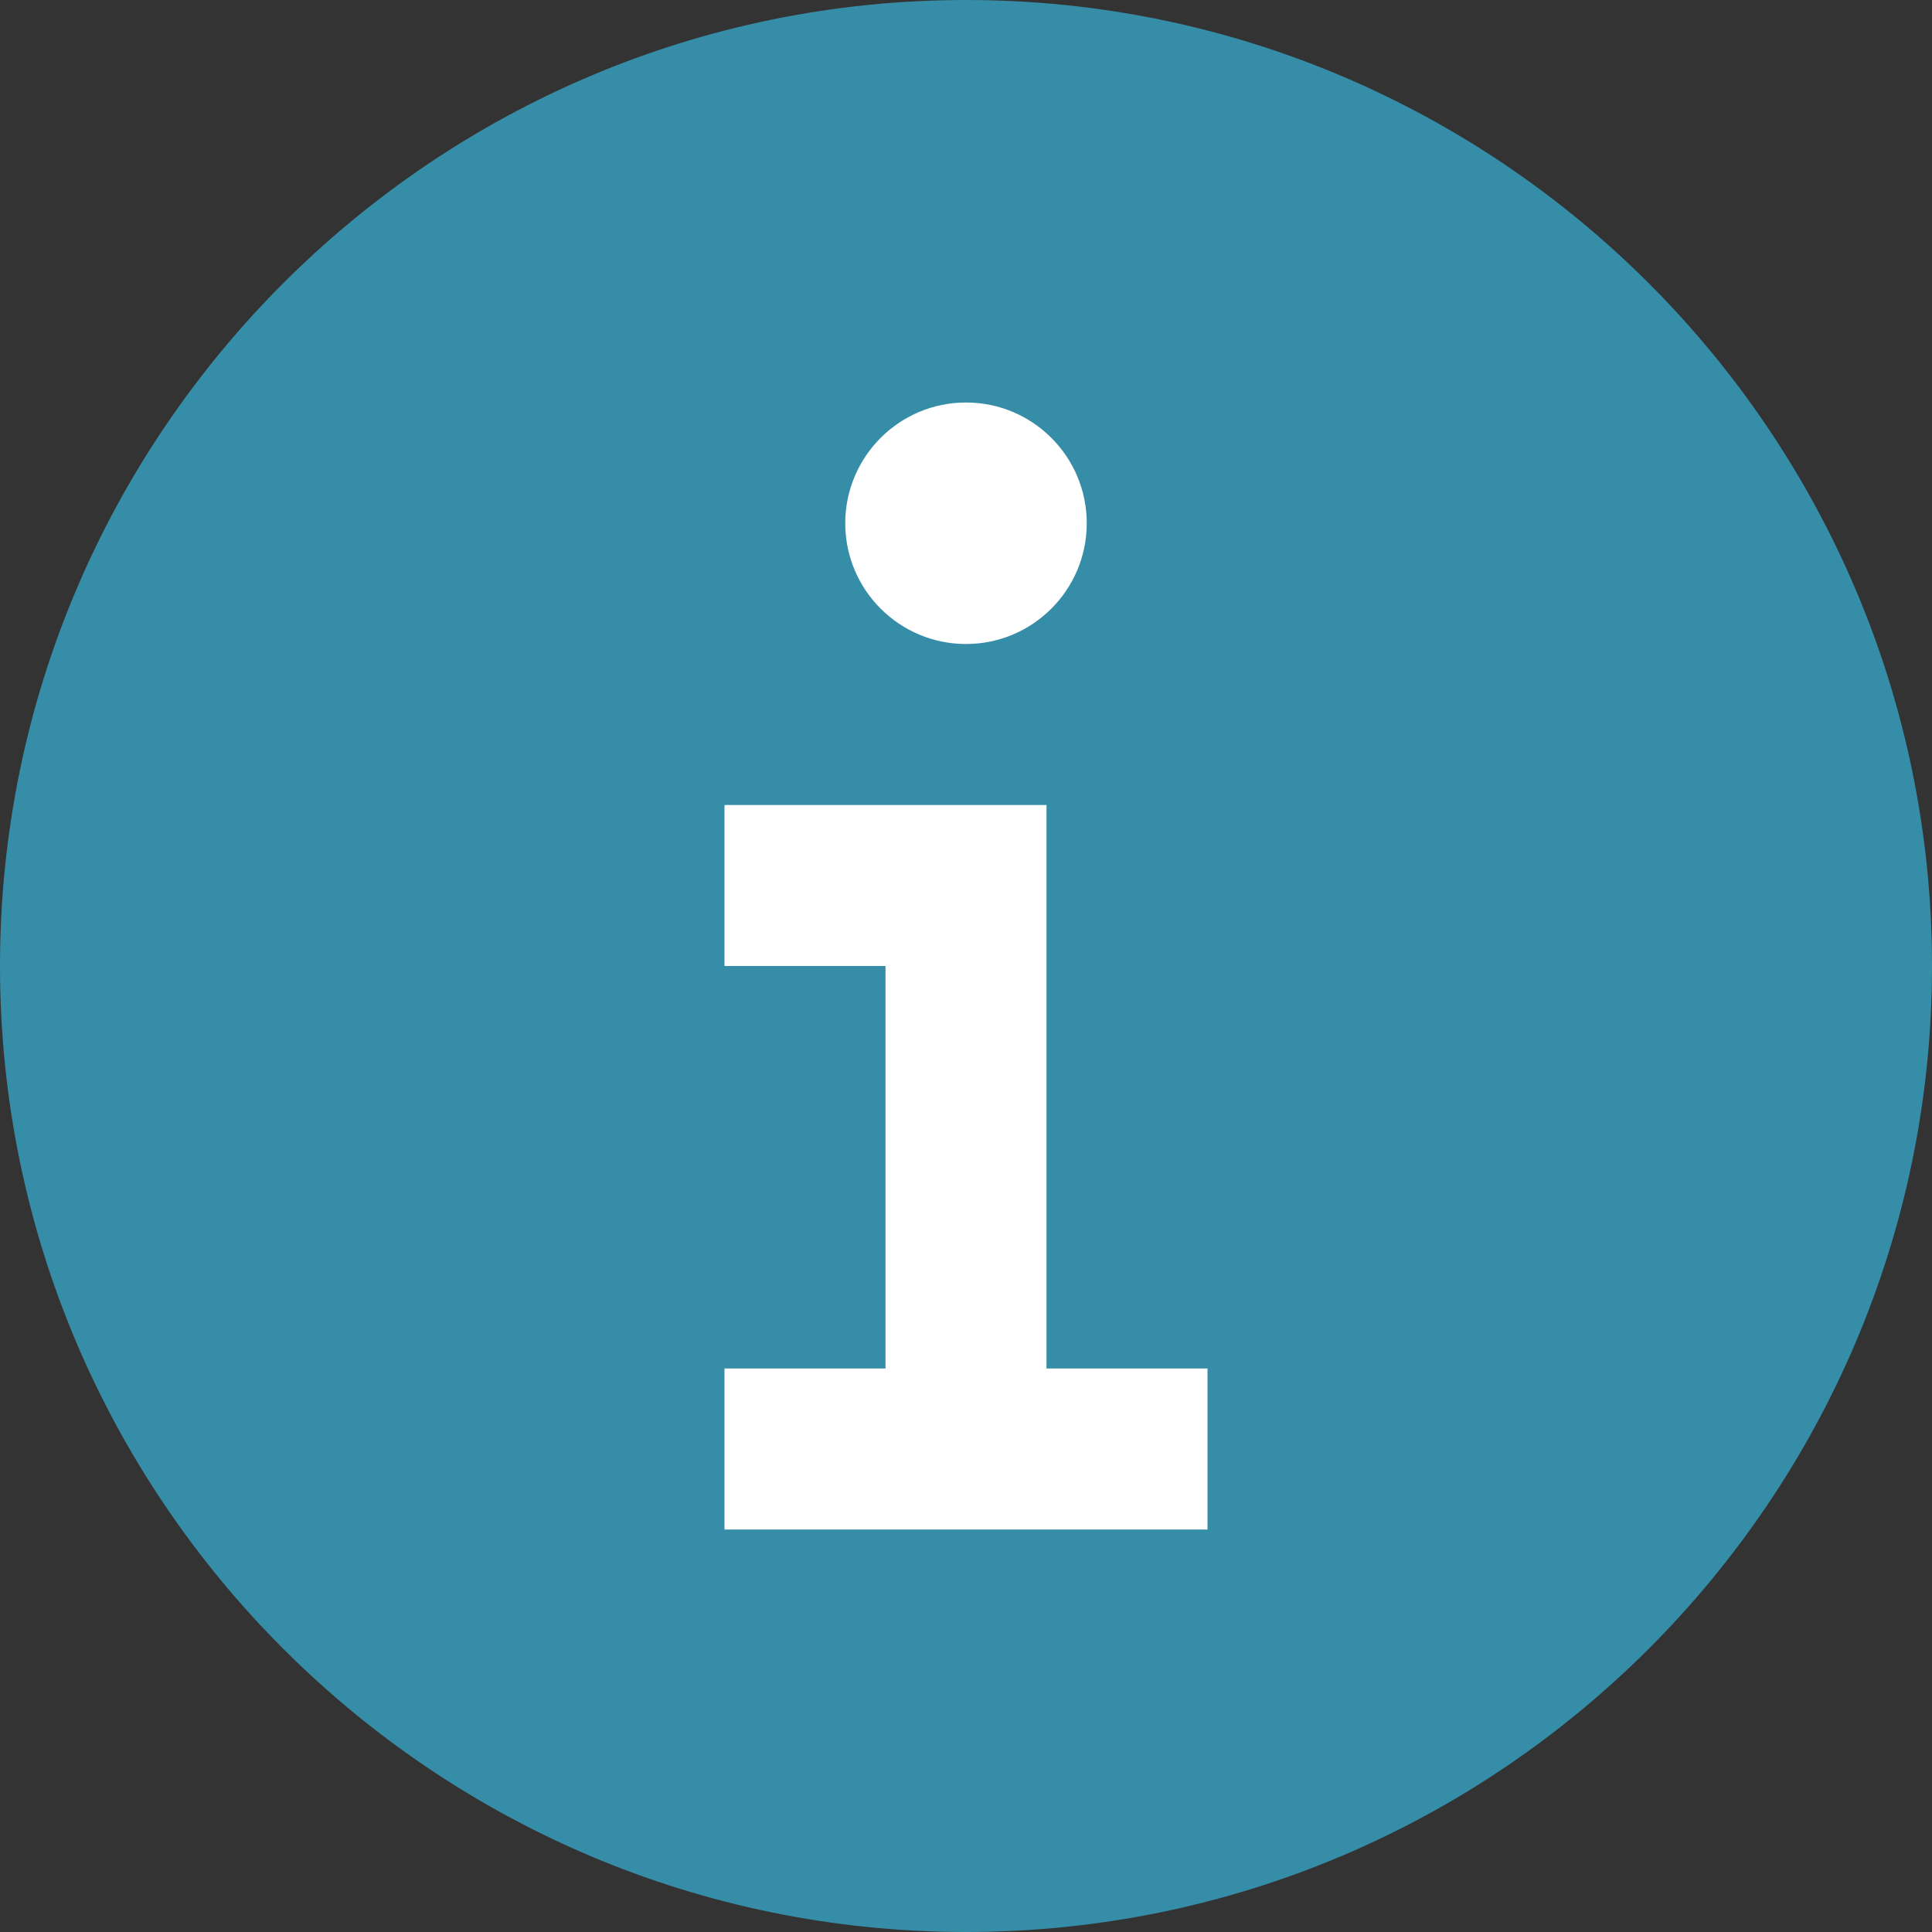 <svg width="24" height="24" viewBox="0 0 24 24" fill="none" xmlns="http://www.w3.org/2000/svg">
<rect x="0" y="0" width="24" height="24" fill="#333333" stroke="none"/>
<path fill-rule="evenodd" clip-rule="evenodd" d="M12 0C5.382 0 0 5.382 0 12C0 18.618 5.382 24 12 24C18.617 24 24 18.618 24 12C24 5.382 18.617 0 12 0Z" fill="#368DA8"/>
<path fill-rule="evenodd" clip-rule="evenodd" d="M13.5 6.5C13.5 5.672 12.828 5 12 5C11.172 5 10.5 5.672 10.5 6.5C10.5 7.328 11.172 8 12 8C12.828 8 13.5 7.328 13.5 6.5ZM9 17V19H15V17H13V10H9V12H11V17H9Z" fill="white"/>
</svg>
